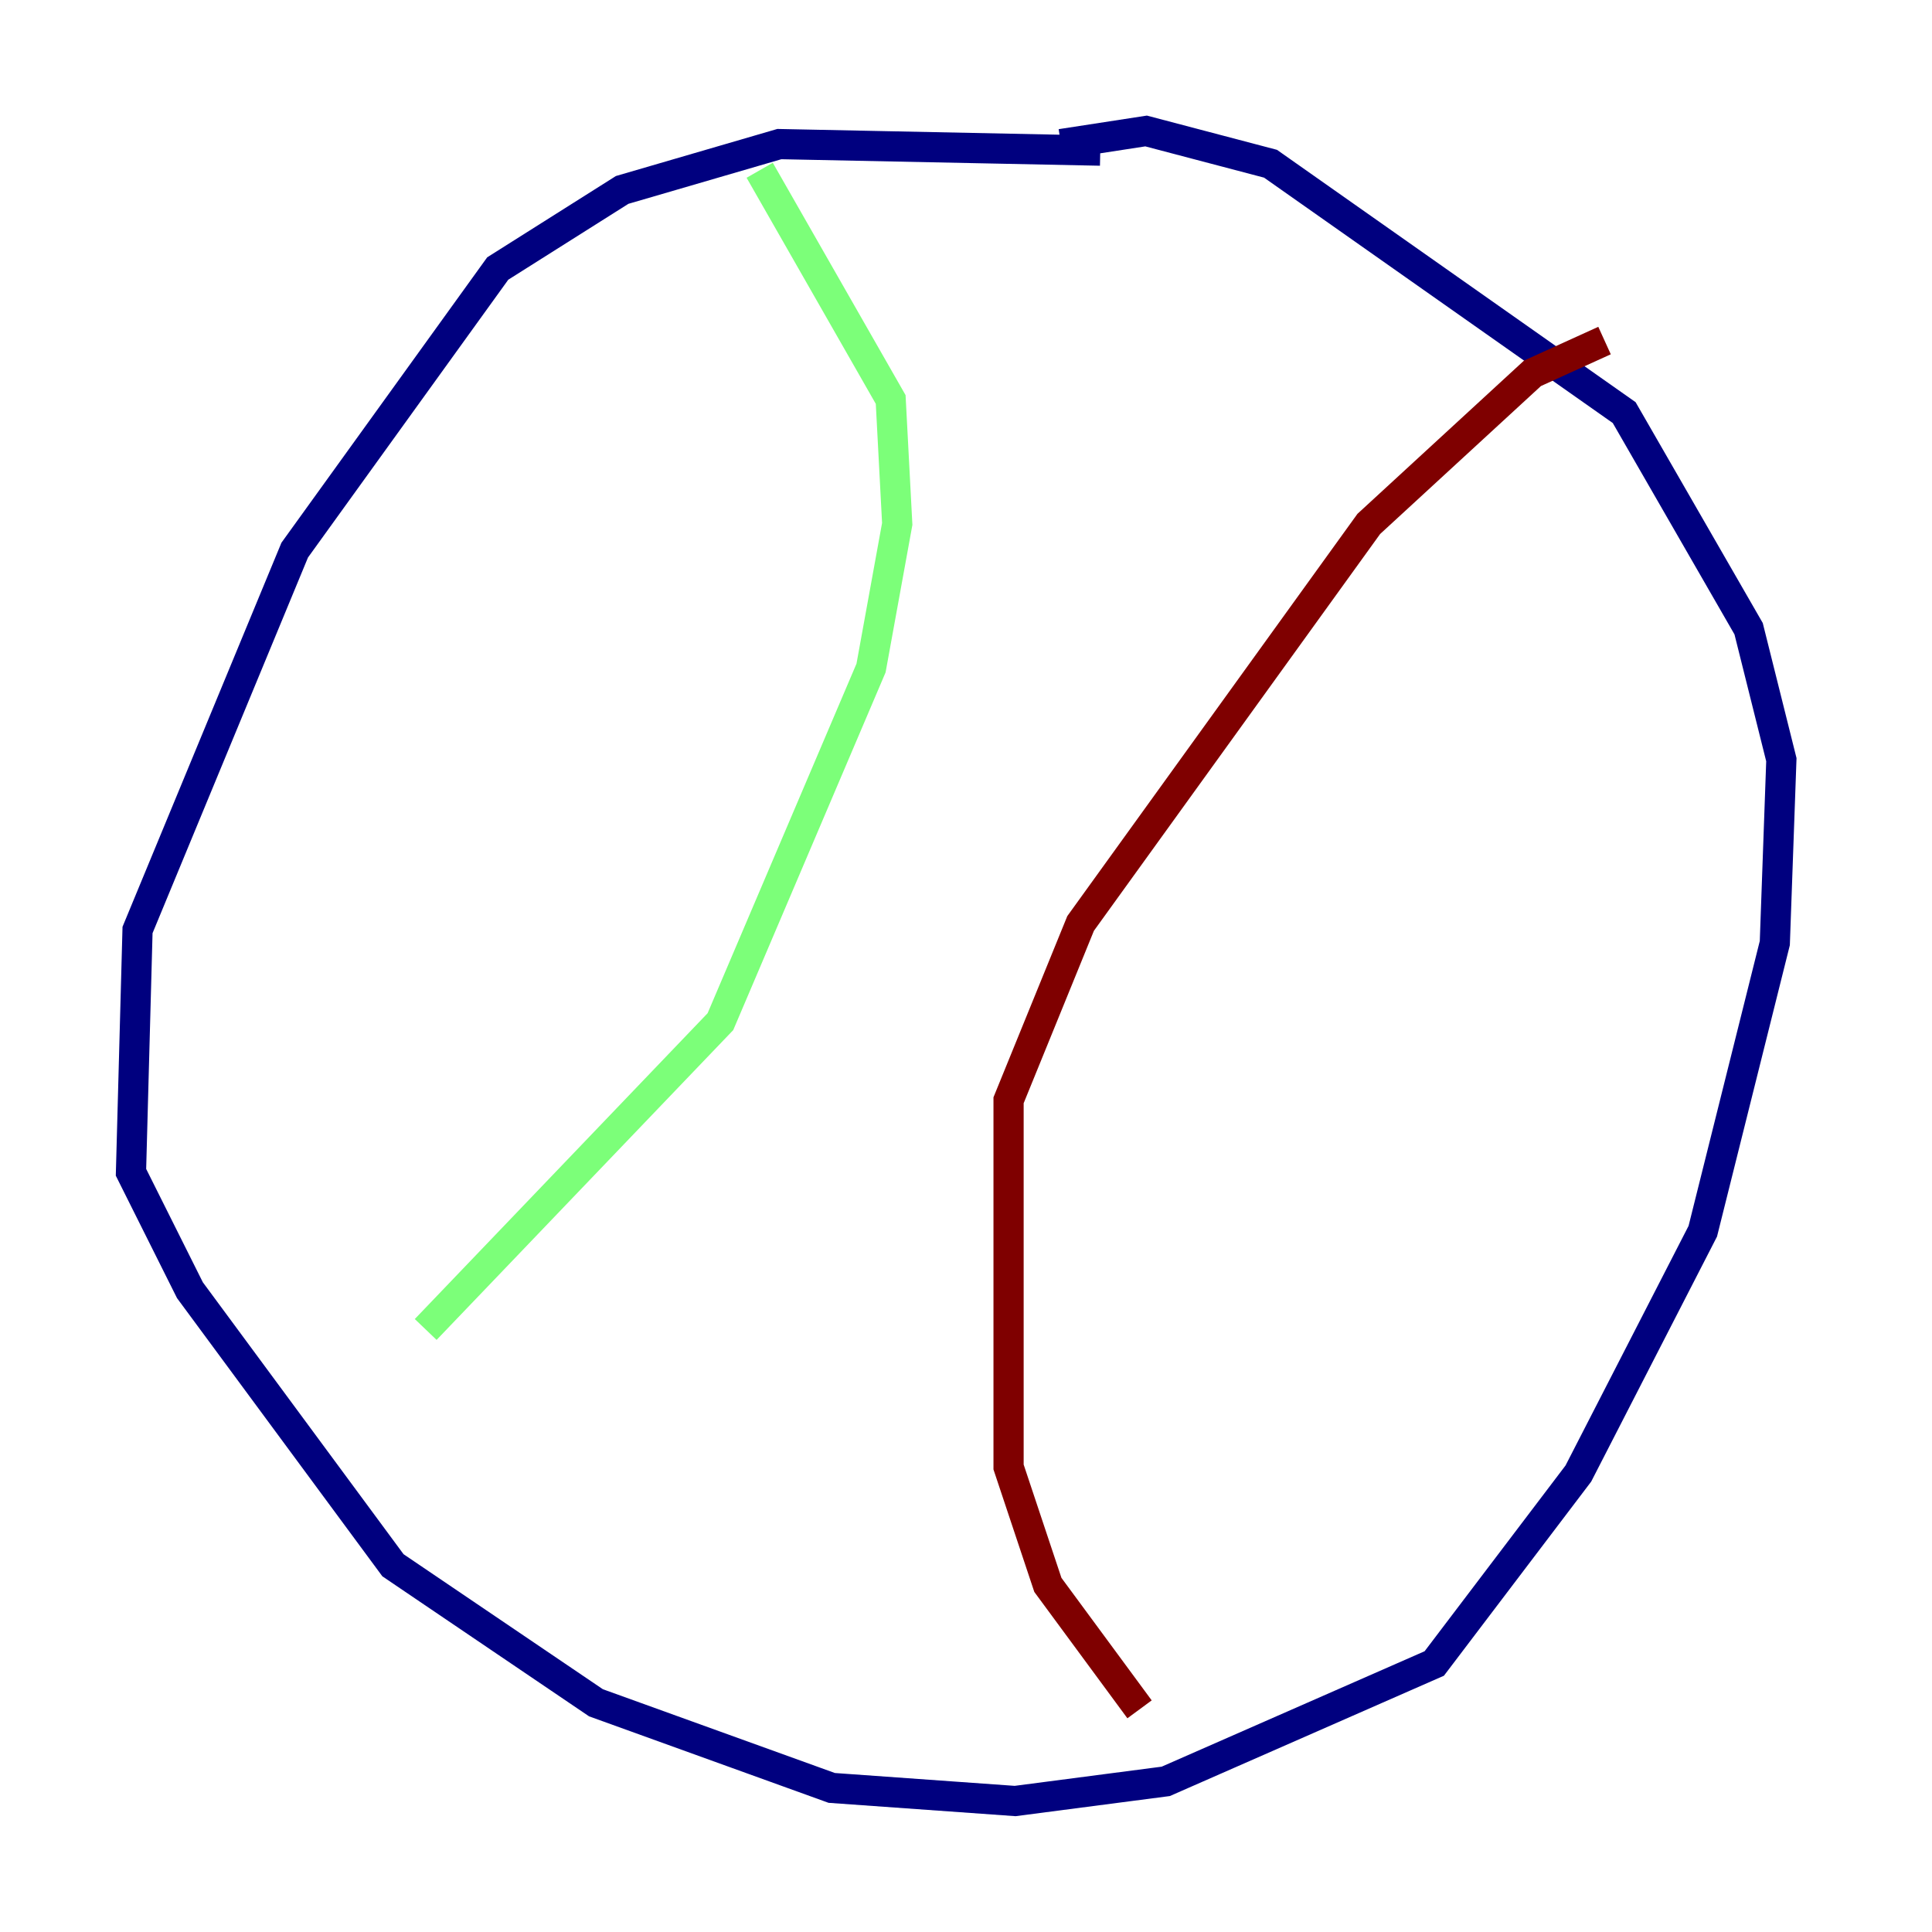 <?xml version="1.0" encoding="utf-8" ?>
<svg baseProfile="tiny" height="128" version="1.2" viewBox="0,0,128,128" width="128" xmlns="http://www.w3.org/2000/svg" xmlns:ev="http://www.w3.org/2001/xml-events" xmlns:xlink="http://www.w3.org/1999/xlink"><defs /><polyline fill="none" points="72.895,9.98 51.634,9.546 41.22,12.583 32.976,17.79 19.525,36.447 9.112,61.614 8.678,77.668 12.583,85.478 26.034,103.702 39.485,112.814 55.105,118.454 67.254,119.322 77.234,118.02 95.024,110.21 104.57,97.627 112.814,81.573 117.586,62.481 118.02,50.332 115.851,41.654 107.607,27.336 84.176,10.848 75.932,8.678 70.291,9.546" stroke="#00007f" stroke-width="2" /><polyline fill="none" points="50.332,11.281 59.01,26.468 59.444,34.712 57.709,44.258 47.729,67.688 28.203,88.081" stroke="#7cff79" stroke-width="2" /><polyline fill="none" points="106.305,22.563 101.532,24.732 90.685,34.712 71.593,61.18 66.82,72.895 66.82,97.193 69.424,105.003 75.498,113.248" stroke="#7f0000" stroke-width="2" /></svg>